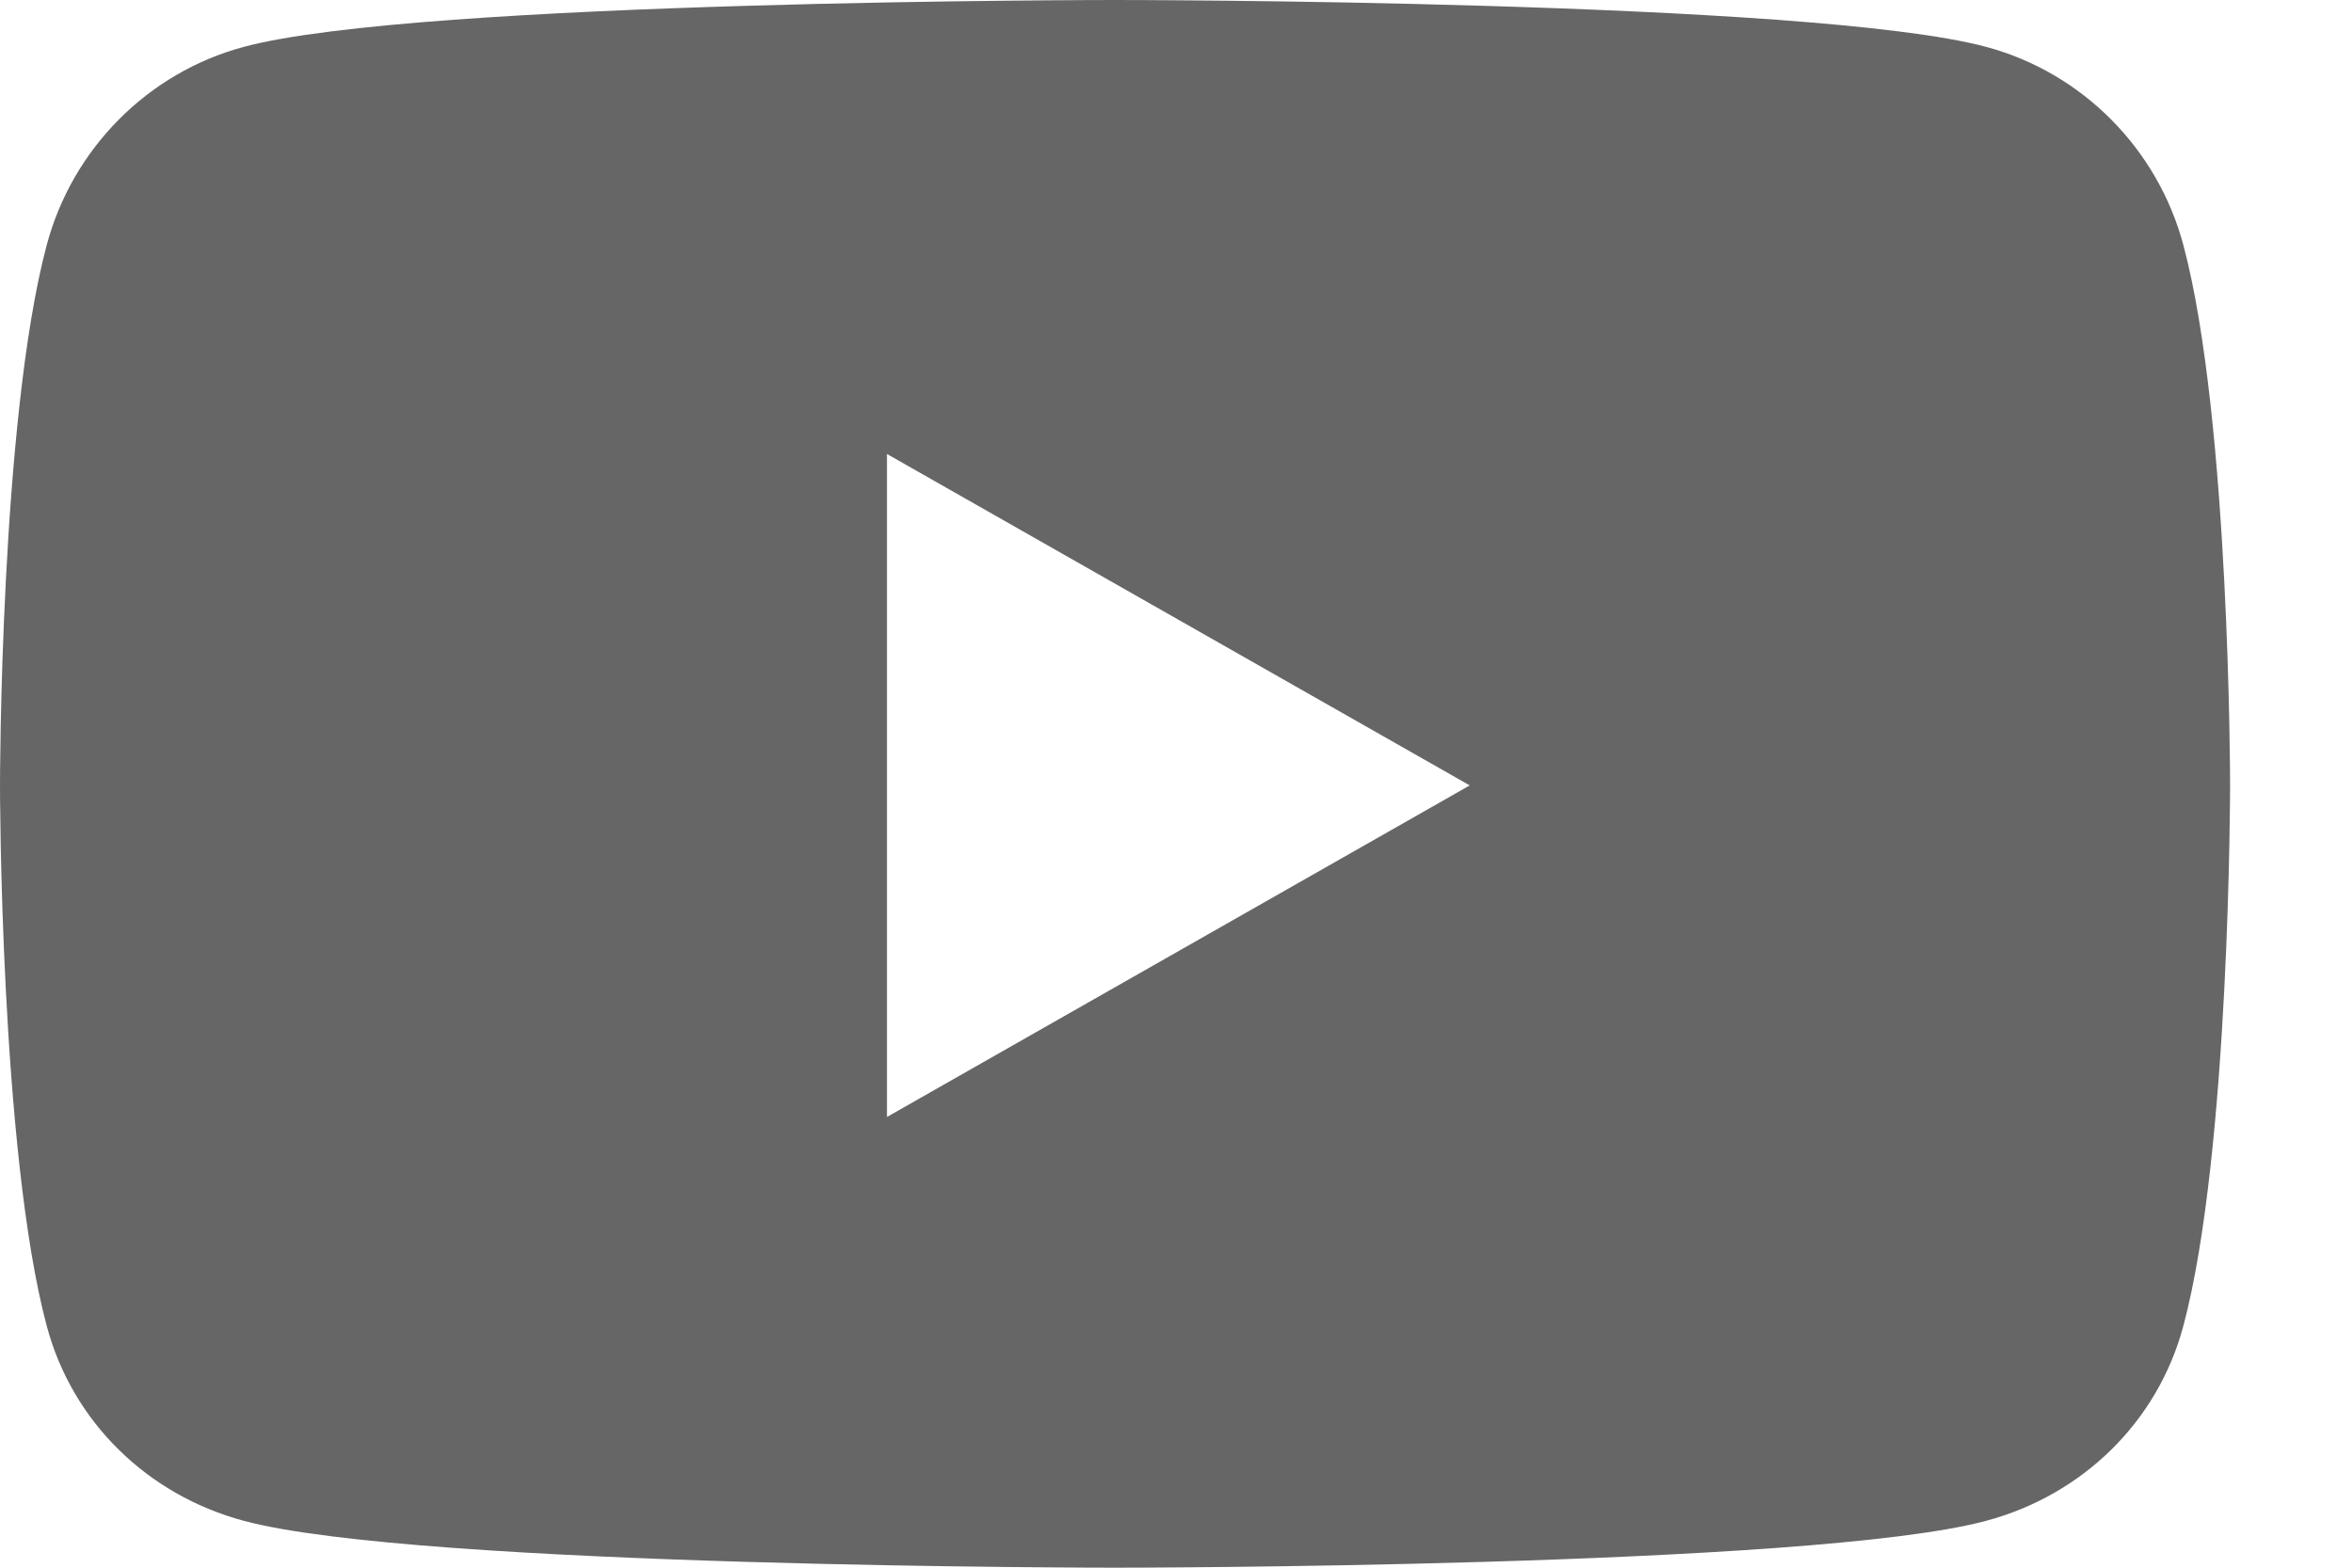 <svg width="18" height="12" viewBox="0 0 18 12" fill="none" xmlns="http://www.w3.org/2000/svg">
<path d="M16.71 1.878C16.514 1.139 15.935 0.556 15.201 0.359C13.87 0 8.533 0 8.533 0C8.533 0 3.196 0 1.865 0.359C1.131 0.556 0.553 1.139 0.357 1.878C0 3.217 -1.21593e-08 6.012 -1.21593e-08 6.012C-1.21593e-08 6.012 0 8.807 0.357 10.147C0.553 10.886 1.131 11.444 1.865 11.641C3.196 12 8.533 12 8.533 12C8.533 12 13.87 12 15.201 11.641C15.935 11.444 16.514 10.886 16.71 10.147C17.067 8.807 17.067 6.012 17.067 6.012C17.067 6.012 17.067 3.217 16.71 1.878ZM6.788 8.55V3.475L11.248 6.012L6.788 8.55Z" fill="#666666"/>
</svg>
